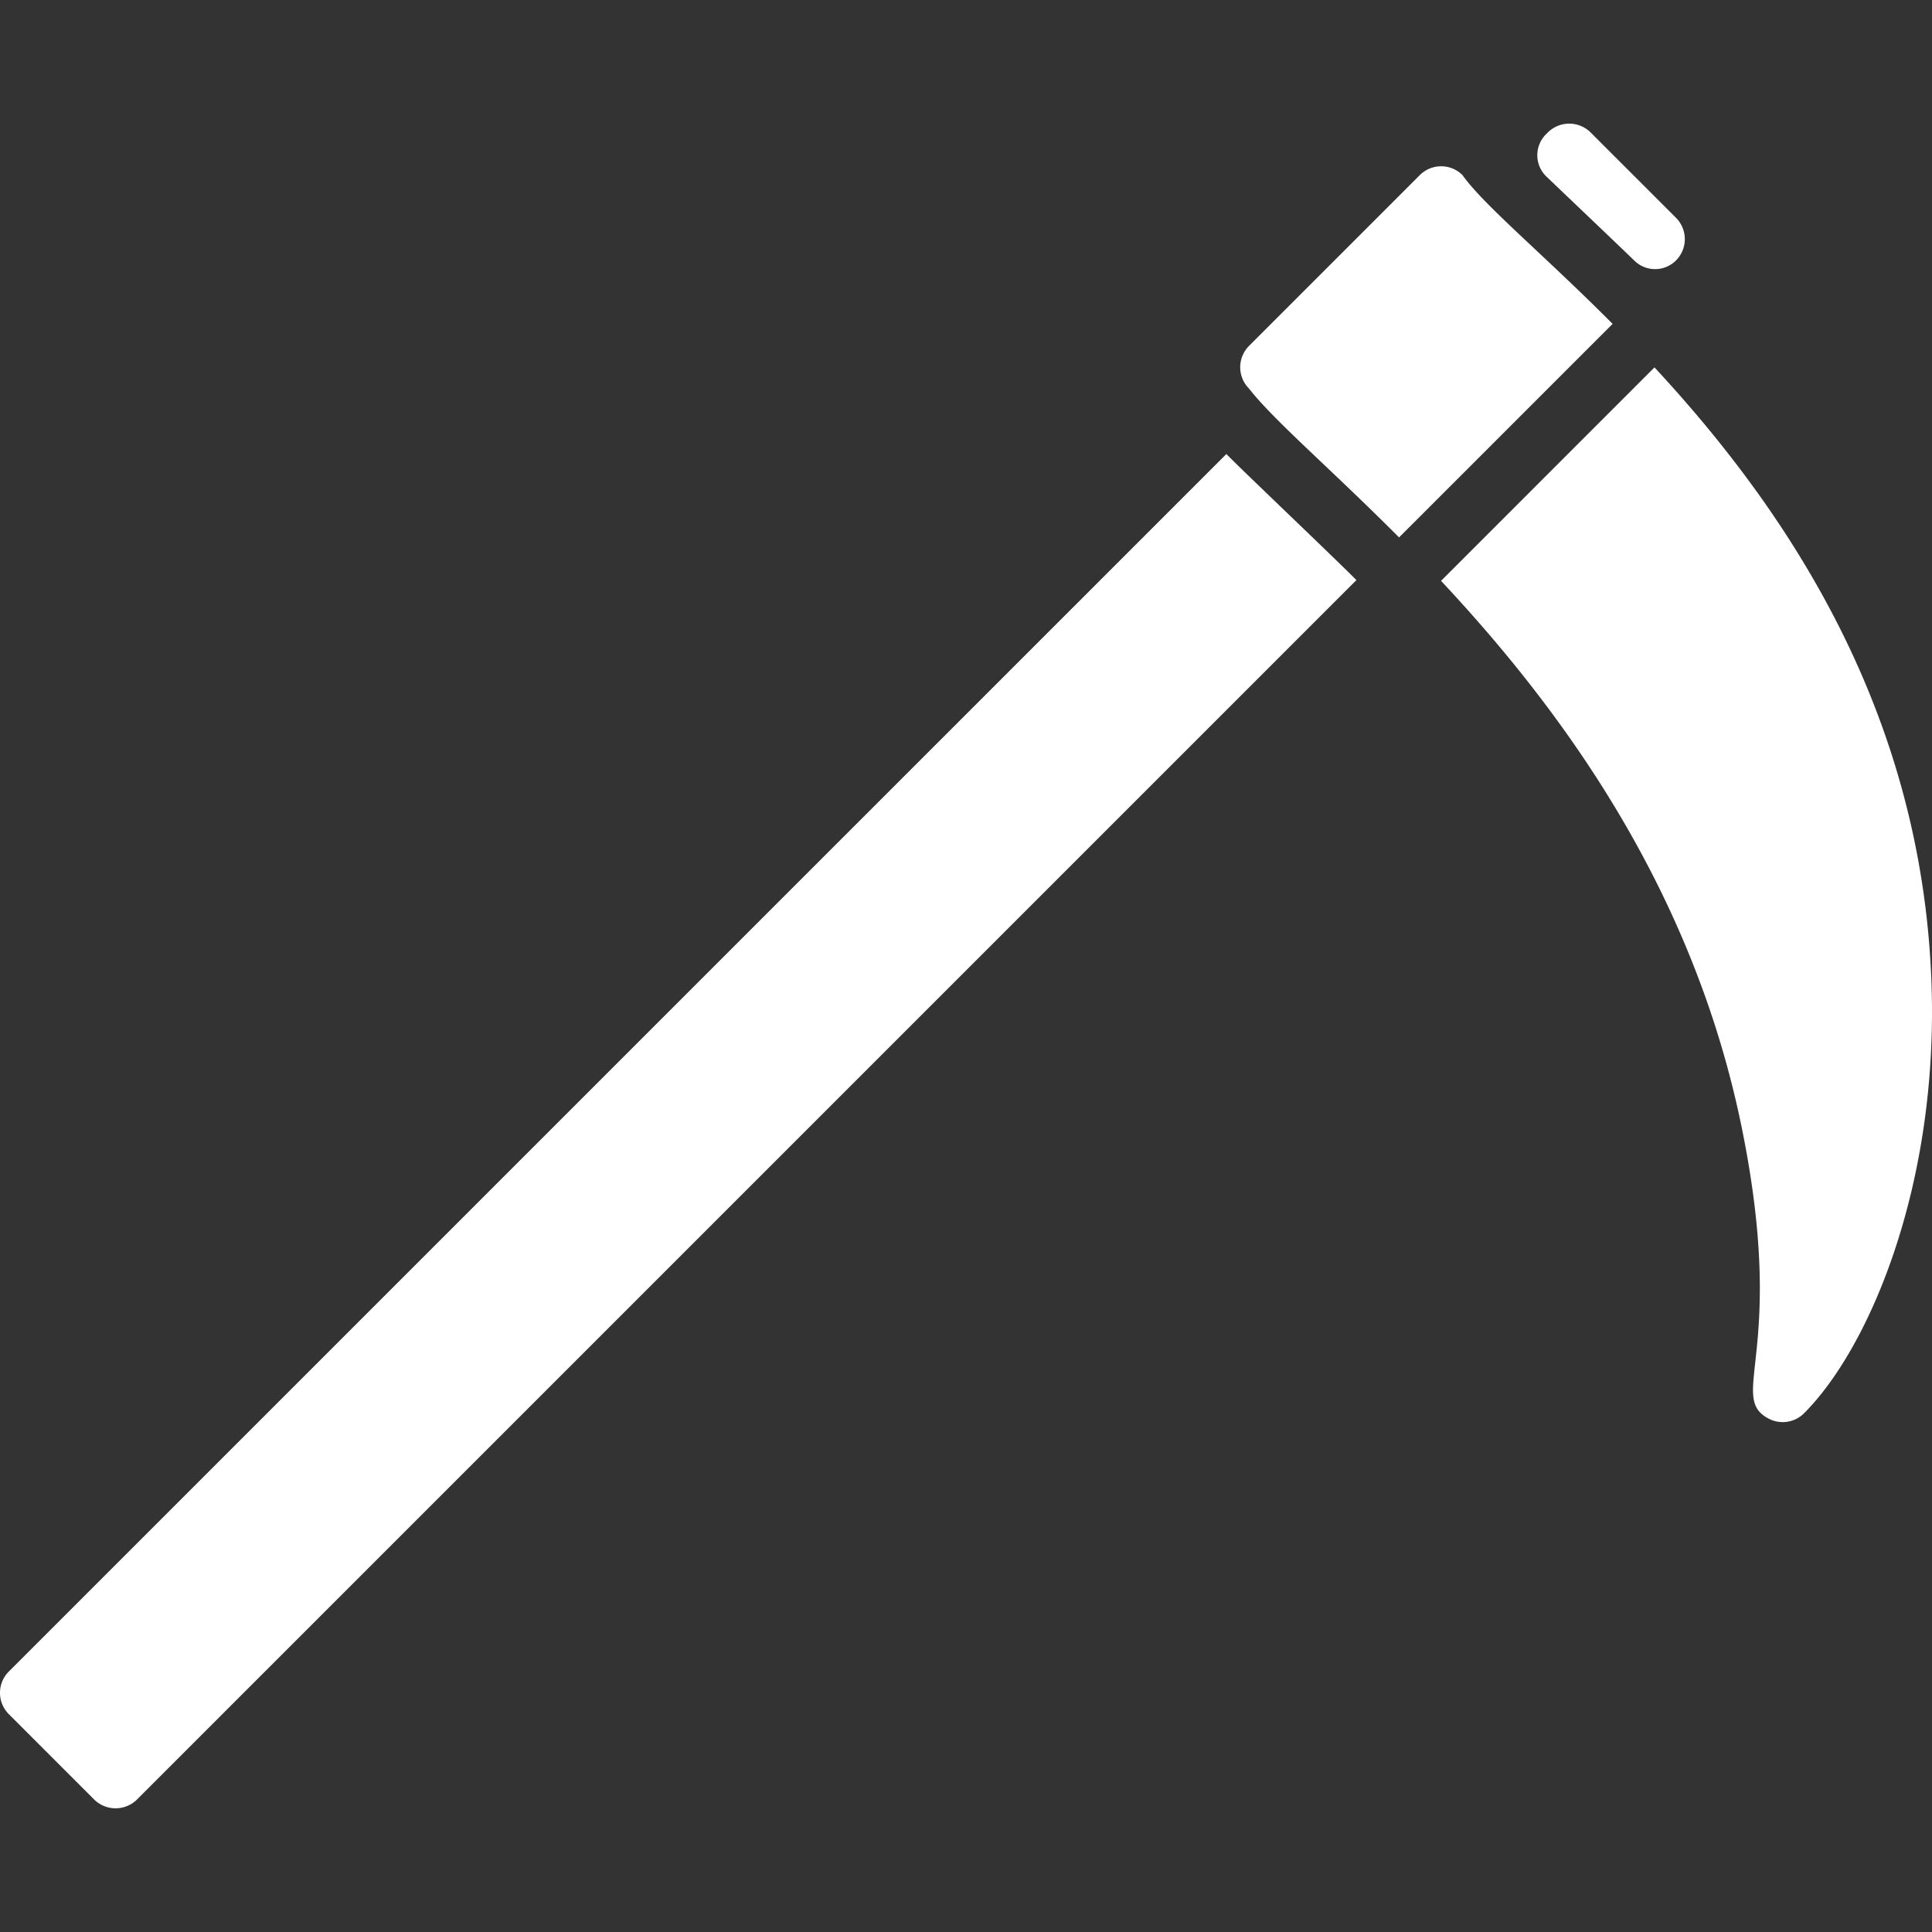 <svg id="Layer_1" data-name="Layer 1" xmlns="http://www.w3.org/2000/svg" viewBox="0 0 1000 1000"><rect x="0" y="0" width="1000" height="1000" fill="#333333" stroke="none"/><defs><style>.cls-1{fill:#fff;}</style></defs><g id="Sickle-2"><g id="Glyph"><path class="cls-1" d="M846.05,135a15.28,15.28,0,0,0,21.43-.18,15.63,15.63,0,0,0,0-22.1h0l-44.2-44.19a15.74,15.74,0,0,0-22.1,0l-1,1a15.28,15.28,0,0,0,0,21.61l.22.22C812.87,103.32,832.44,121.86,846.05,135Z"/><path class="cls-1" d="M634.77,235,4.58,865.16a15.61,15.61,0,0,0,0,22.1h0l44.19,44.2a15.78,15.78,0,0,0,22.1,0l631.2-631.2C688.24,286.38,642.67,243.15,634.77,235Z"/><path class="cls-1" d="M724.15,278.17,834.69,167.64c-36-36.15-66.67-61.42-77.7-77a15.63,15.63,0,0,0-22.1,0h0l-88.39,88.4a15.62,15.62,0,0,0,0,22.09C659.15,217.45,688.93,242.79,724.15,278.17Z"/><path class="cls-1" d="M999.9,514.92c-3.18-147.22-77.28-253.31-143.54-324.76L745.88,300.65c60.86,65,130.16,157.84,155.67,283.13,23.61,116-7.66,139,13.8,150.45a15.63,15.63,0,0,0,18.43-2.73C967.16,698.12,1002.09,616.11,999.9,514.92Z"/></g></g></svg>